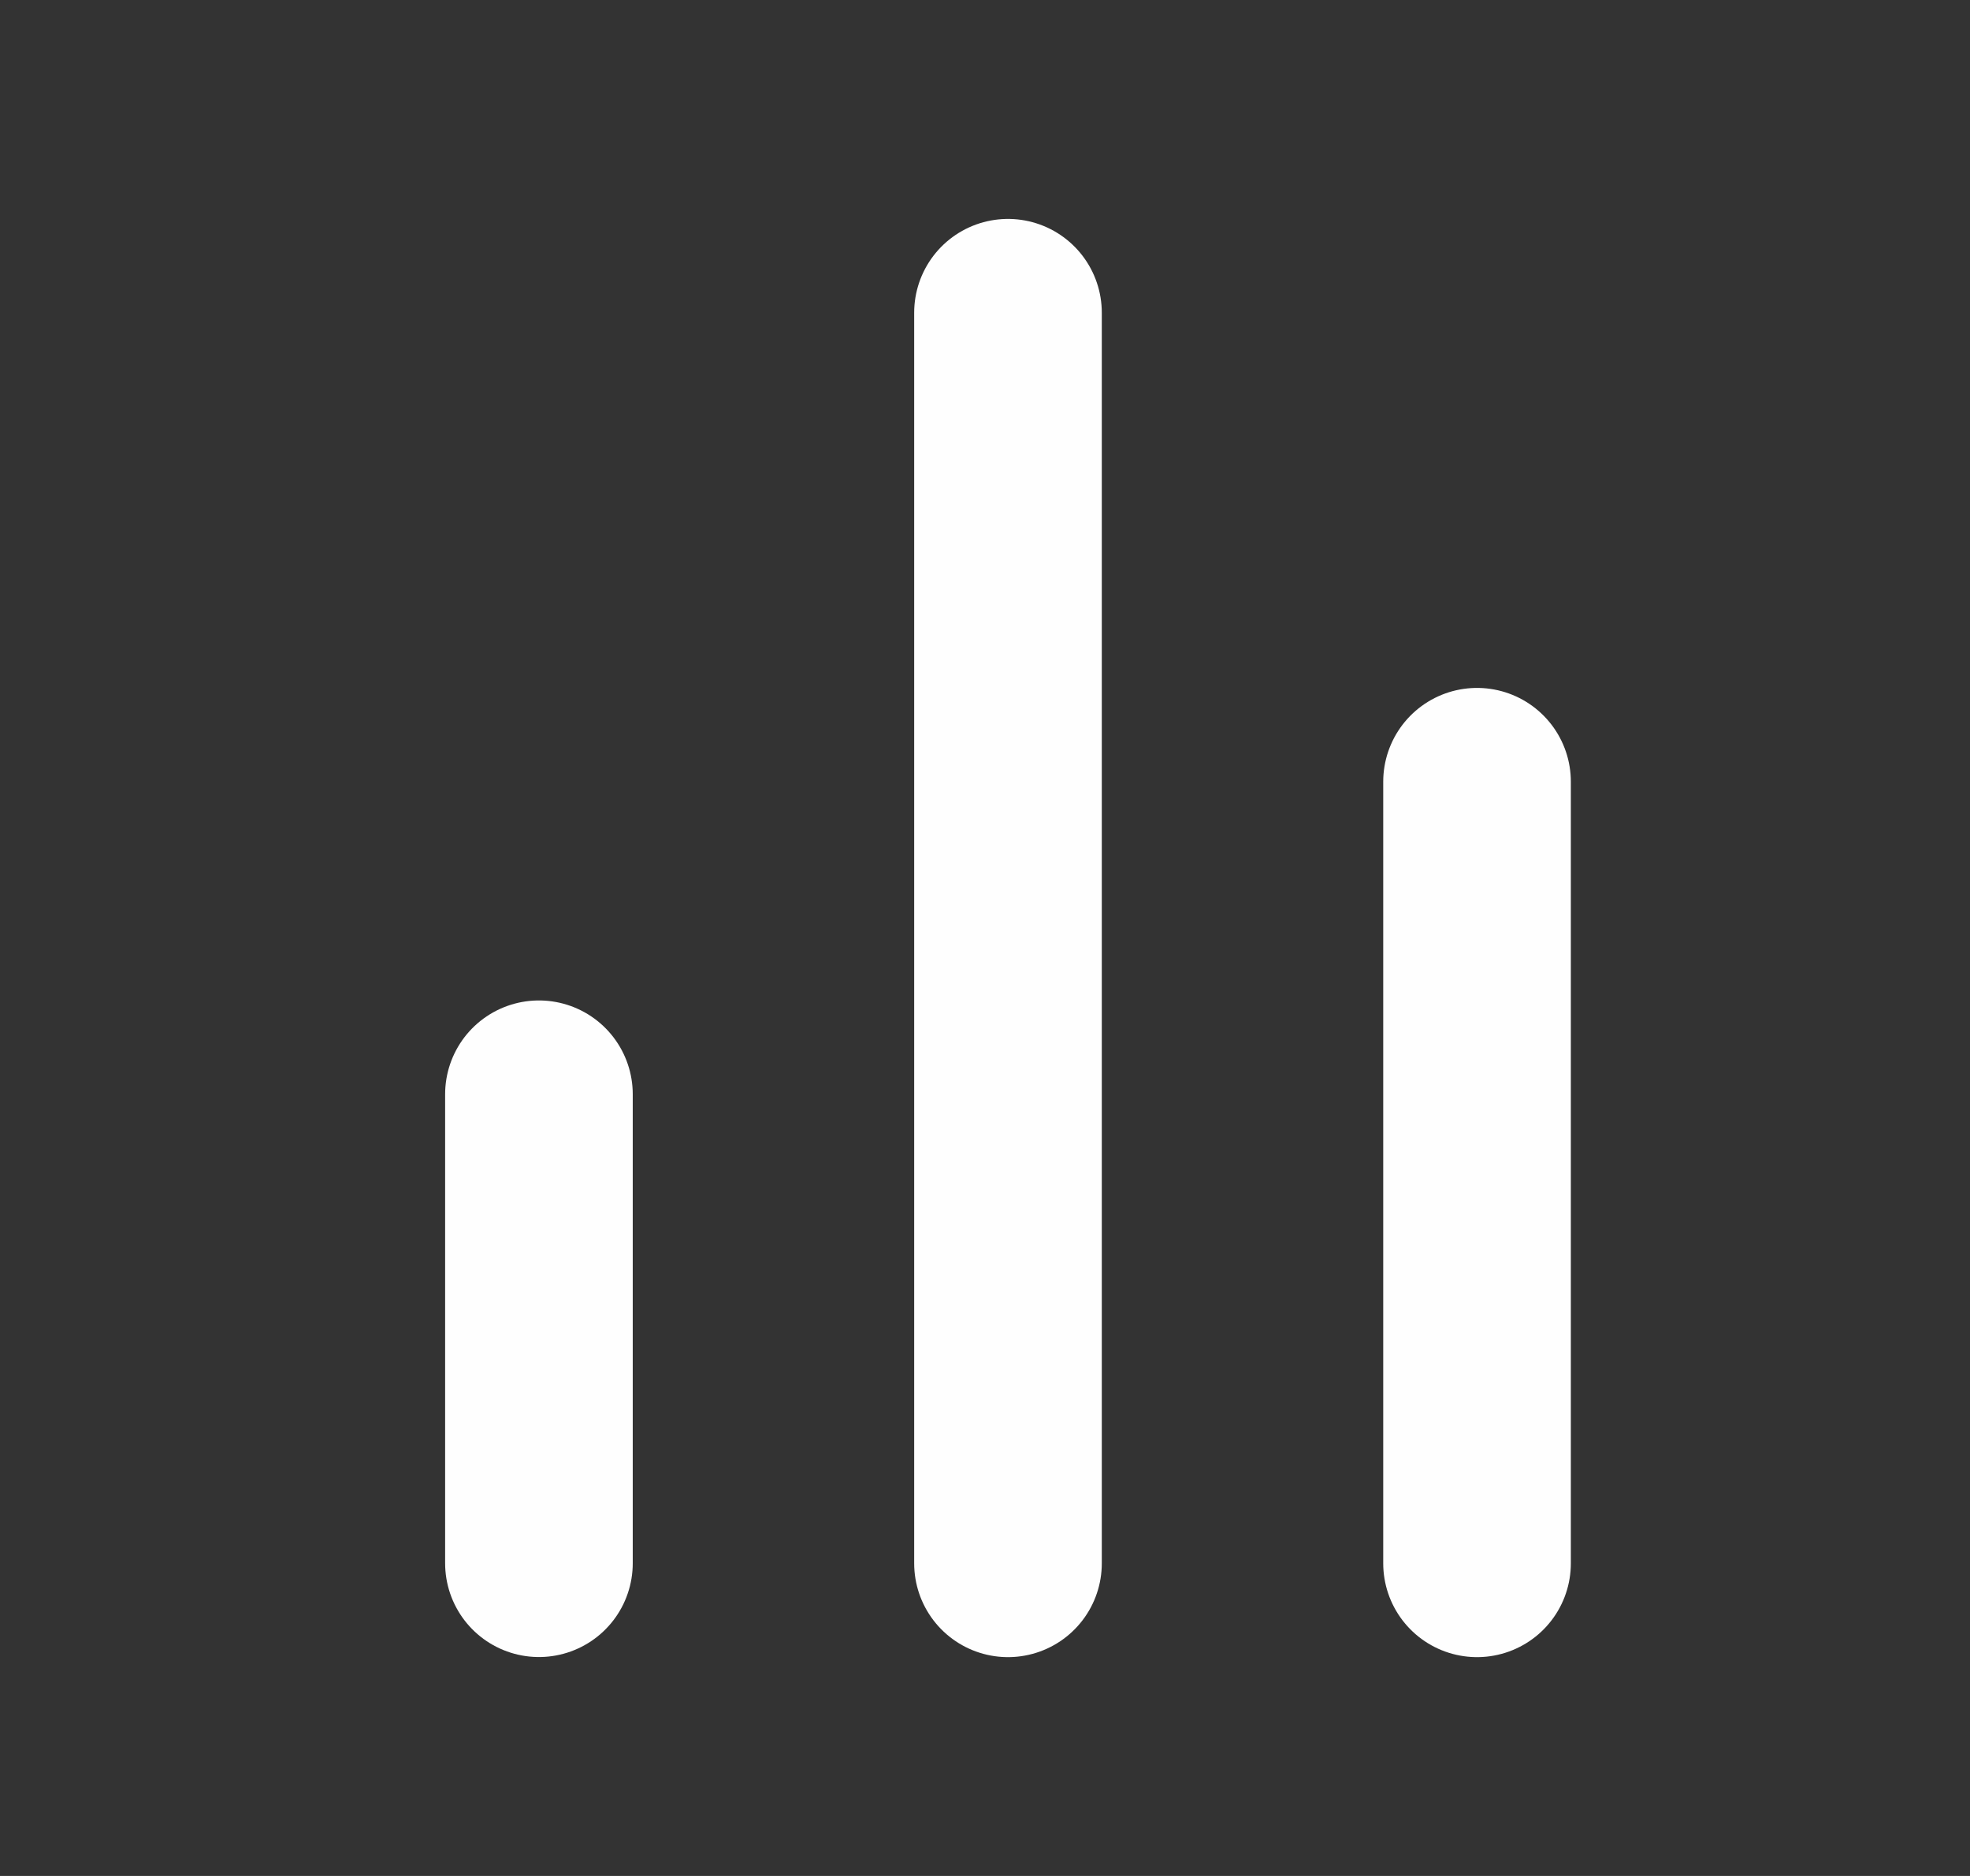 <svg width="21" height="20" viewBox="0 0 21 20" fill="none" xmlns="http://www.w3.org/2000/svg">
<rect x="0" y="0" width="21" height="20" fill="#333333" stroke="none"/>
<path d="M15.745 16.667V8.334" stroke="#FEFEFE" stroke-width="2" stroke-linecap="round" stroke-linejoin="round"/>
<path d="M10.745 16.667V3.334" stroke="#FEFEFE" stroke-width="2" stroke-linecap="round" stroke-linejoin="round"/>
<path d="M5.745 16.666V11.666" stroke="#FEFEFE" stroke-width="2" stroke-linecap="round" stroke-linejoin="round"/>
</svg>
